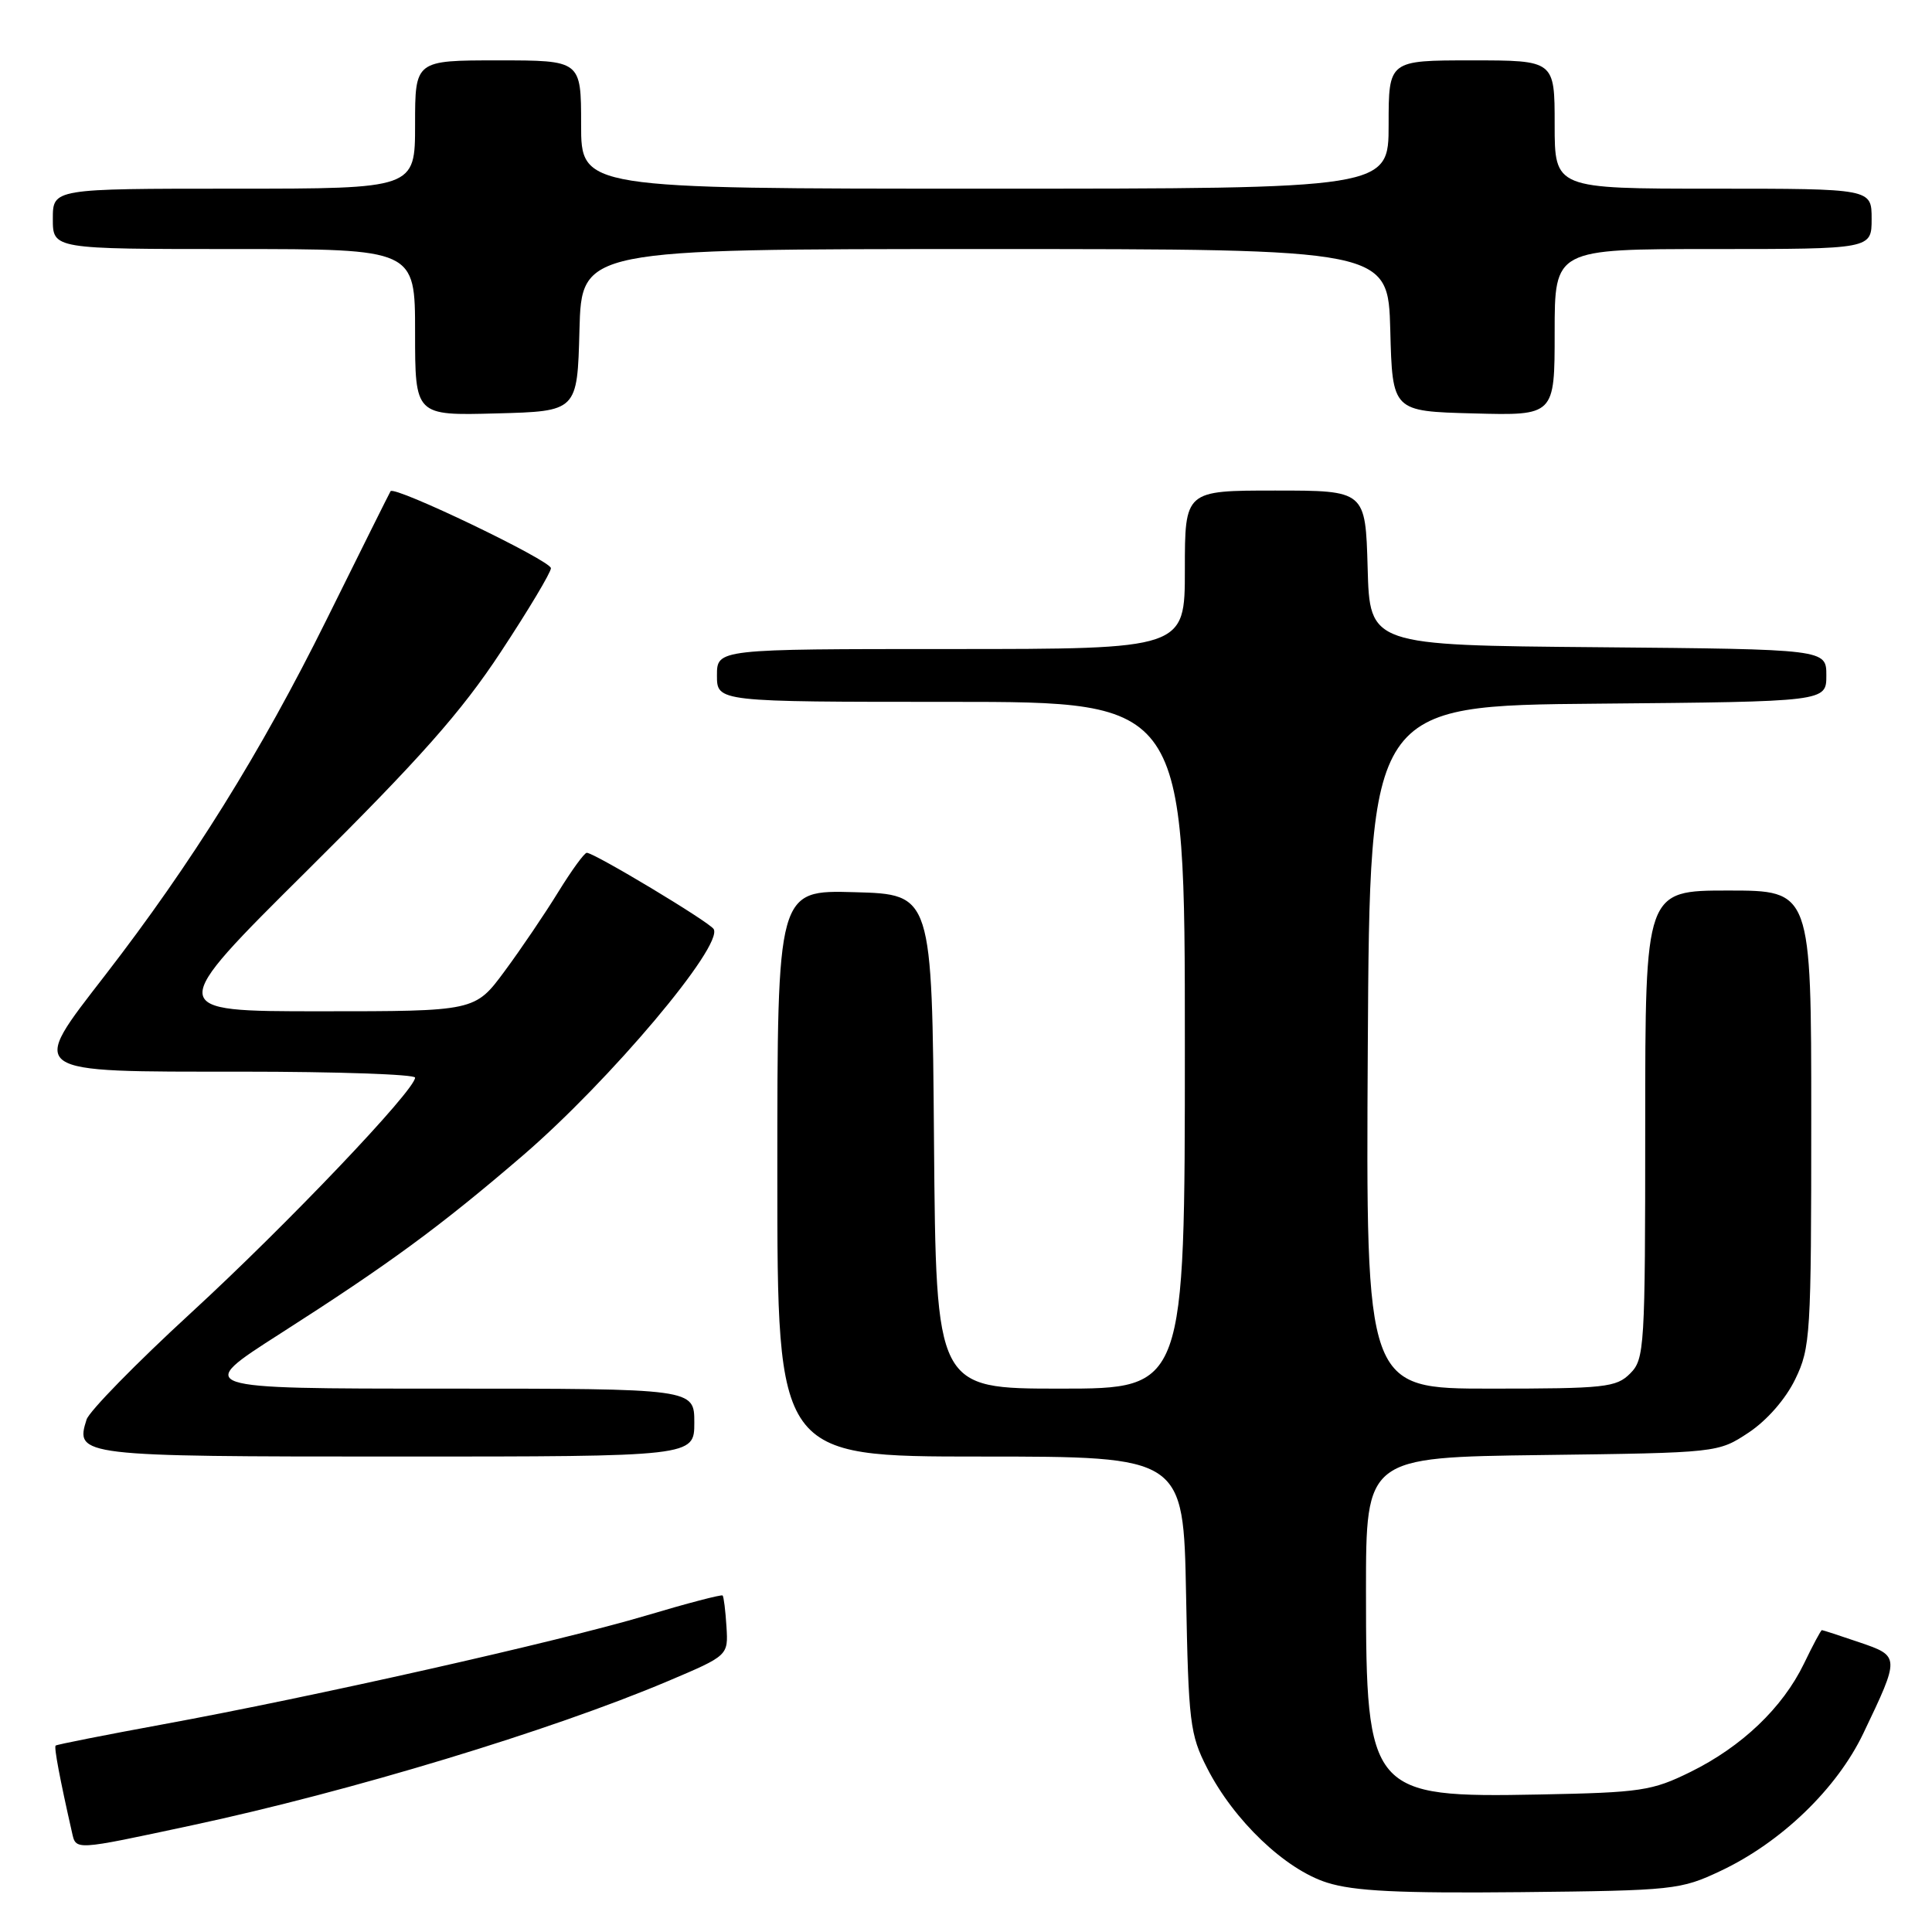 <?xml version="1.0" encoding="UTF-8" standalone="no"?>
<!DOCTYPE svg PUBLIC "-//W3C//DTD SVG 1.1//EN" "http://www.w3.org/Graphics/SVG/1.1/DTD/svg11.dtd" >
<svg xmlns="http://www.w3.org/2000/svg" xmlns:xlink="http://www.w3.org/1999/xlink" version="1.1" viewBox="0 0 256 256">
 <g >
 <path fill="currentColor"
d=" M 228.00 247.90 C 236.03 244.11 243.39 237.02 246.90 229.68 C 251.77 219.50 251.77 219.45 246.36 217.61 C 243.76 216.72 241.54 216.00 241.41 216.00 C 241.28 216.00 240.21 218.00 239.03 220.45 C 236.20 226.29 230.80 231.44 224.00 234.79 C 218.90 237.30 217.44 237.52 204.00 237.78 C 181.52 238.22 181.00 237.61 181.00 210.80 C 181.00 193.10 181.00 193.10 204.33 192.80 C 227.65 192.50 227.65 192.50 231.71 189.82 C 234.14 188.20 236.60 185.39 237.88 182.75 C 239.90 178.58 240.00 176.90 240.00 148.18 C 240.00 118.00 240.00 118.00 229.00 118.00 C 218.00 118.00 218.00 118.00 218.00 149.00 C 218.00 178.67 217.91 180.09 216.00 182.00 C 214.16 183.84 212.67 184.00 197.49 184.00 C 180.98 184.00 180.98 184.00 181.24 138.75 C 181.50 93.50 181.50 93.50 211.75 93.24 C 242.00 92.97 242.00 92.97 242.00 89.50 C 242.00 86.03 242.00 86.03 211.75 85.76 C 181.50 85.50 181.50 85.50 181.22 75.25 C 180.93 65.00 180.93 65.00 168.97 65.00 C 157.00 65.00 157.00 65.00 157.00 75.50 C 157.00 86.00 157.00 86.00 126.00 86.00 C 95.00 86.00 95.00 86.00 95.00 89.50 C 95.00 93.00 95.00 93.00 126.00 93.00 C 157.00 93.00 157.00 93.00 157.00 138.50 C 157.00 184.00 157.00 184.00 140.51 184.00 C 124.03 184.00 124.03 184.00 123.76 151.25 C 123.50 118.50 123.50 118.50 113.25 118.22 C 103.00 117.93 103.00 117.93 103.00 155.47 C 103.00 193.00 103.00 193.00 129.90 193.00 C 156.81 193.00 156.81 193.00 157.16 211.25 C 157.48 228.25 157.67 229.83 159.95 234.28 C 163.48 241.21 170.29 247.71 175.85 249.46 C 179.43 250.59 185.33 250.88 201.50 250.72 C 221.81 250.51 222.68 250.41 228.00 247.90 Z  M 25.50 241.85 C 46.39 237.38 73.02 229.31 88.50 222.76 C 96.50 219.37 96.50 219.37 96.26 215.53 C 96.13 213.42 95.90 211.57 95.75 211.41 C 95.59 211.26 91.03 212.45 85.61 214.07 C 74.08 217.50 41.47 224.84 21.56 228.49 C 13.89 229.90 7.51 231.16 7.37 231.30 C 7.14 231.52 7.94 235.76 9.52 242.72 C 10.09 245.22 9.60 245.25 25.50 241.85 Z  M 92.00 188.50 C 92.00 184.00 92.00 184.00 58.87 184.00 C 25.74 184.00 25.74 184.00 37.12 176.72 C 51.57 167.48 58.33 162.52 69.28 153.11 C 80.80 143.20 95.91 125.28 94.56 123.10 C 93.97 122.15 78.75 113.00 77.75 113.00 C 77.43 113.00 75.74 115.33 73.98 118.18 C 72.23 121.03 69.03 125.76 66.87 128.68 C 62.94 134.00 62.94 134.00 42.42 134.00 C 21.91 134.00 21.91 134.00 40.80 115.25 C 55.63 100.54 61.13 94.33 66.35 86.40 C 70.01 80.85 73.00 75.85 73.00 75.29 C 73.00 74.28 52.22 64.30 51.75 65.09 C 51.61 65.31 47.78 73.00 43.24 82.17 C 34.54 99.72 25.44 114.33 13.94 129.21 C 3.78 142.36 3.28 142.00 32.04 142.00 C 44.67 142.00 55.00 142.36 55.00 142.79 C 55.00 144.45 37.97 162.33 25.30 173.97 C 18.04 180.64 11.82 187.00 11.47 188.10 C 9.93 192.93 10.48 193.00 52.62 193.00 C 92.00 193.00 92.00 193.00 92.00 188.50 Z  M 76.78 43.75 C 77.07 33.00 77.07 33.00 130.50 33.00 C 183.93 33.00 183.93 33.00 184.22 43.75 C 184.50 54.50 184.50 54.50 195.25 54.78 C 206.00 55.07 206.00 55.07 206.00 44.03 C 206.00 33.00 206.00 33.00 227.00 33.00 C 248.00 33.00 248.00 33.00 248.00 29.00 C 248.00 25.00 248.00 25.00 227.00 25.00 C 206.00 25.00 206.00 25.00 206.00 16.50 C 206.00 8.00 206.00 8.00 195.00 8.00 C 184.00 8.00 184.00 8.00 184.00 16.50 C 184.00 25.00 184.00 25.00 130.50 25.00 C 77.00 25.00 77.00 25.00 77.00 16.50 C 77.00 8.00 77.00 8.00 66.00 8.00 C 55.00 8.00 55.00 8.00 55.00 16.50 C 55.00 25.00 55.00 25.00 31.00 25.00 C 7.00 25.00 7.00 25.00 7.00 29.00 C 7.00 33.00 7.00 33.00 31.00 33.00 C 55.00 33.00 55.00 33.00 55.00 44.03 C 55.00 55.07 55.00 55.07 65.75 54.78 C 76.50 54.50 76.50 54.50 76.78 43.75 Z "/>
</g>
</svg>